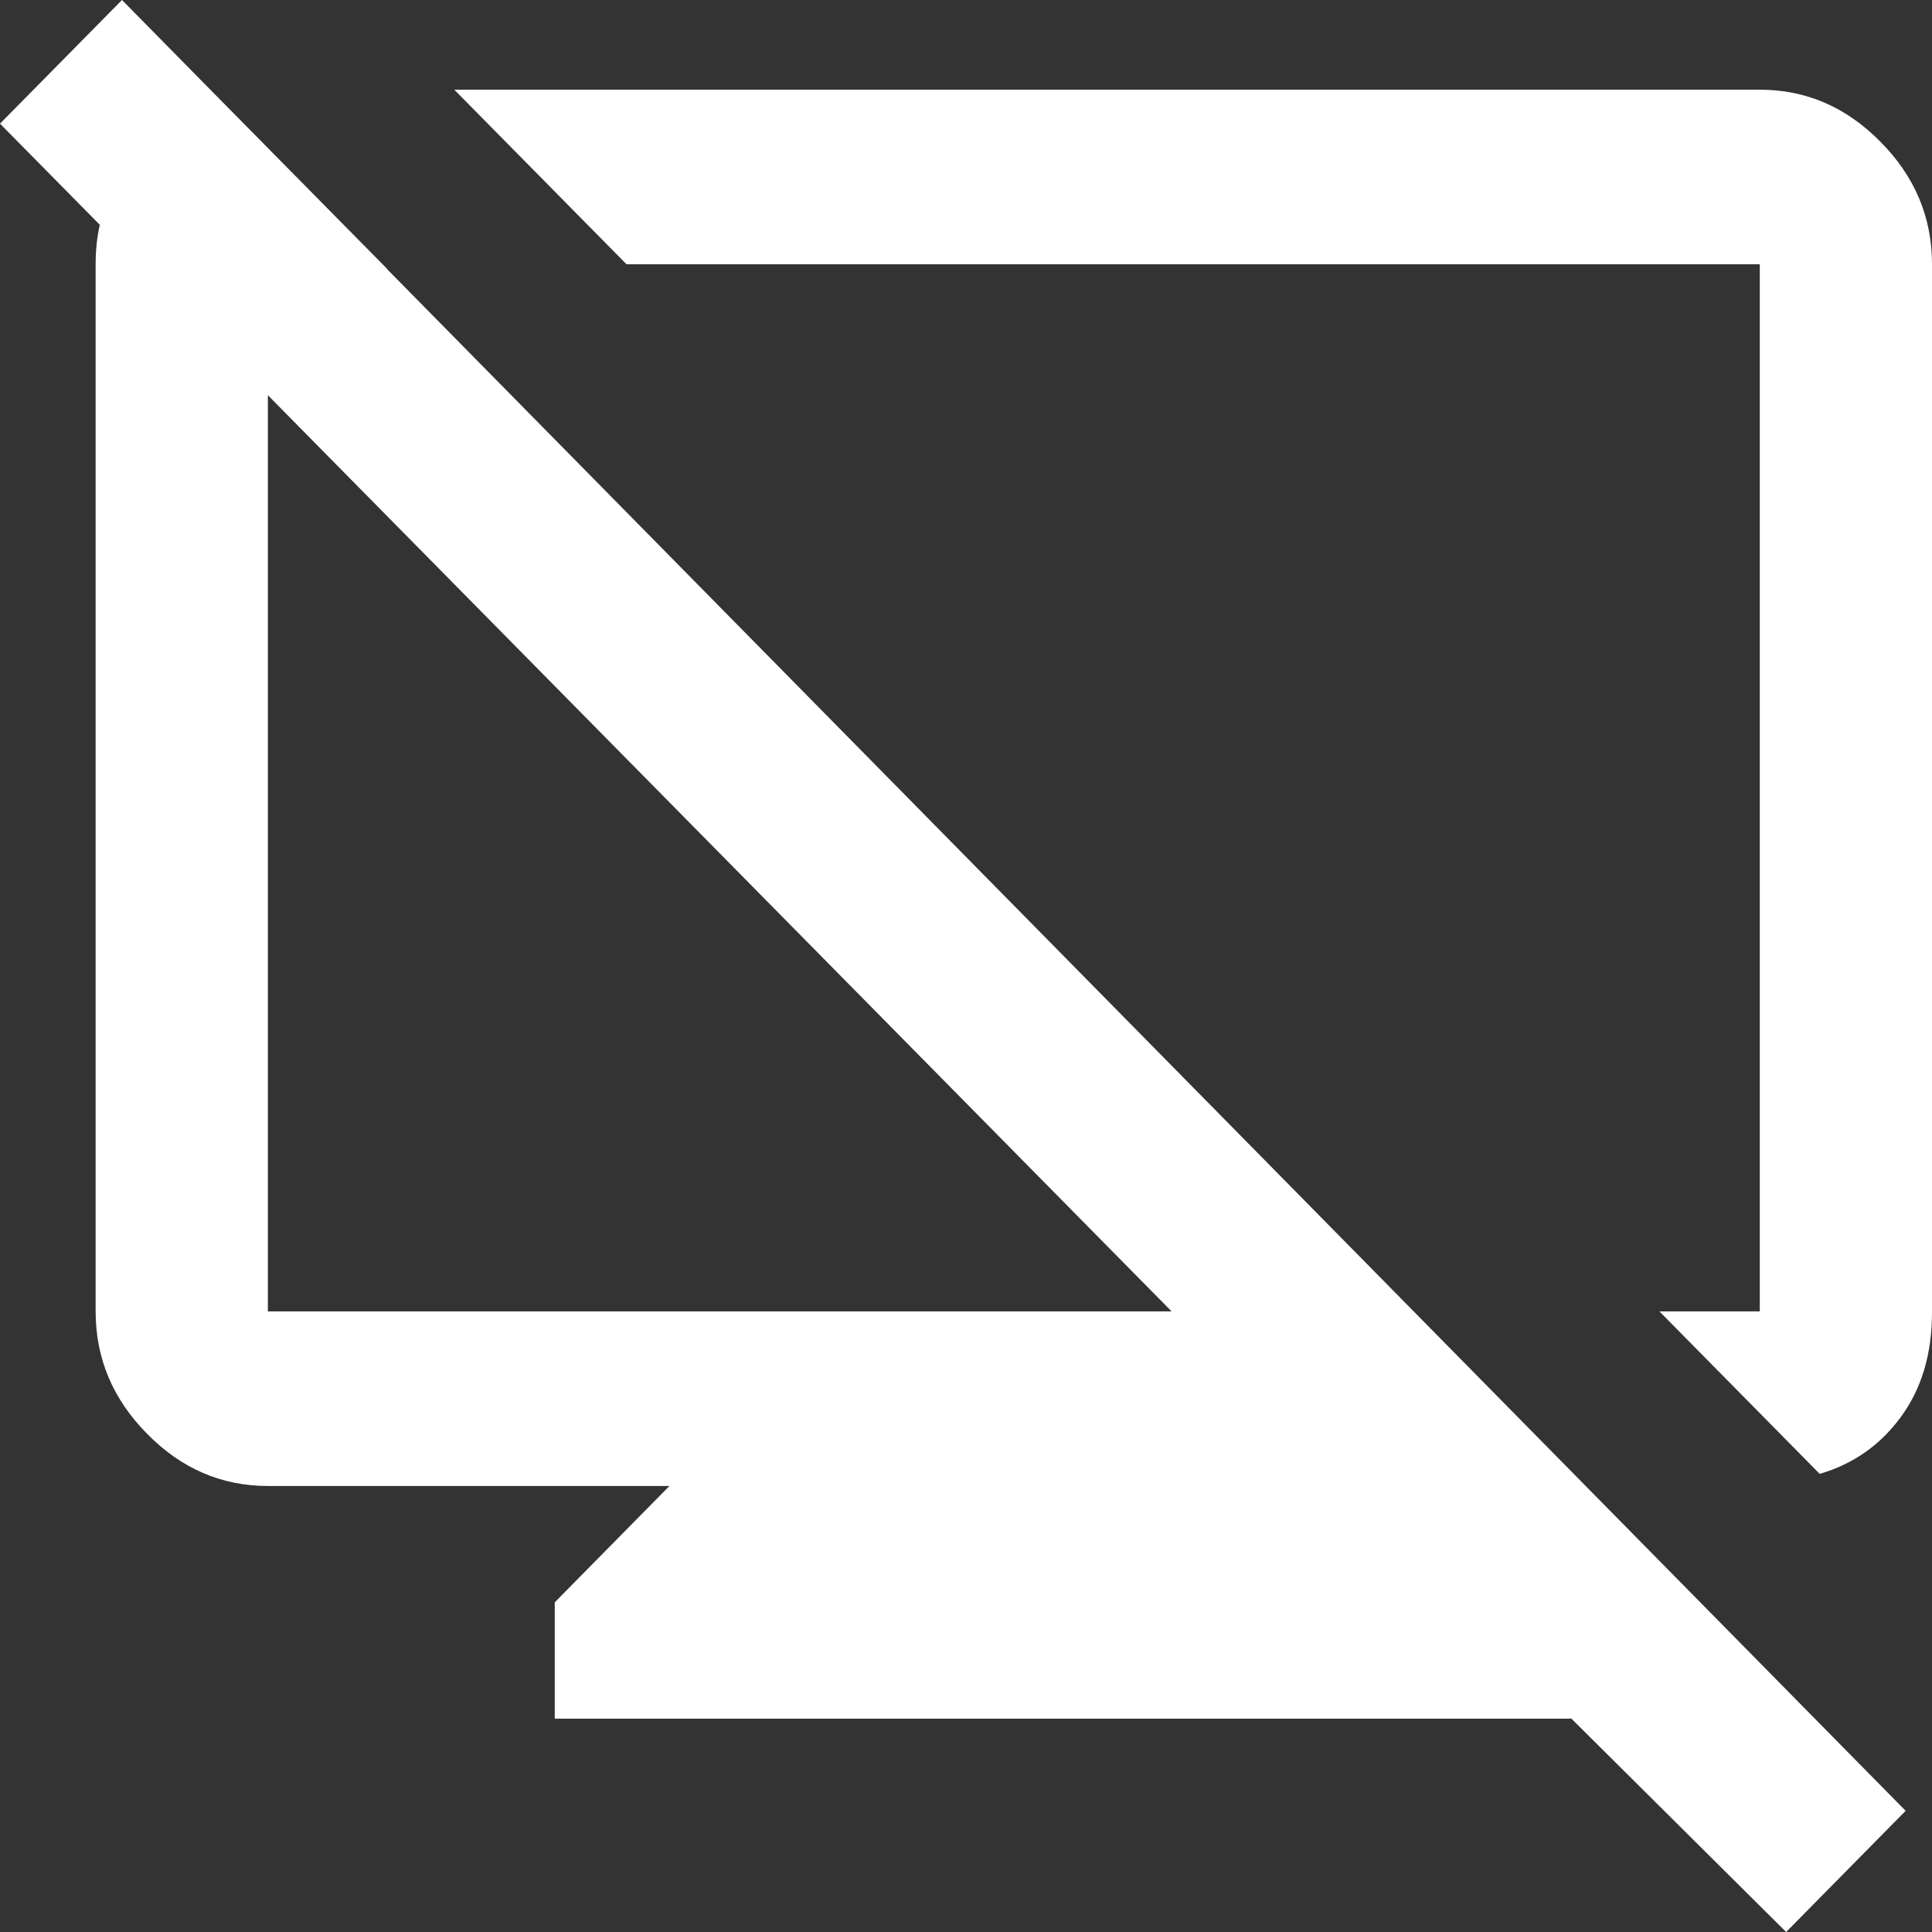 <svg width="14" height="14" viewBox="0 0 14 14" fill="none" xmlns="http://www.w3.org/2000/svg">
<rect x="0" y="0" width="14" height="14" fill="#333333" stroke="none"/>
<path d="M1.611 0.738L2.807 1.95H1.941V9.503H8.49L0 0.896L0.884 0L13.809 13.122L12.943 14L9.478 10.557H10.691L11.384 11.26V12.454H4.02V11.611L4.851 10.768H1.941C1.606 10.768 1.314 10.642 1.066 10.39C0.817 10.138 0.693 9.843 0.693 9.503V1.915C0.693 1.517 0.846 1.221 1.152 1.028L1.611 0.738ZM13.186 10.68L12.025 9.503H12.752V1.915H4.54L3.292 0.65H12.752C13.088 0.65 13.379 0.776 13.627 1.028C13.876 1.279 14 1.575 14 1.915V9.511C14 9.81 13.925 10.062 13.775 10.267C13.625 10.472 13.428 10.61 13.186 10.68Z" fill="white"/>
</svg>
